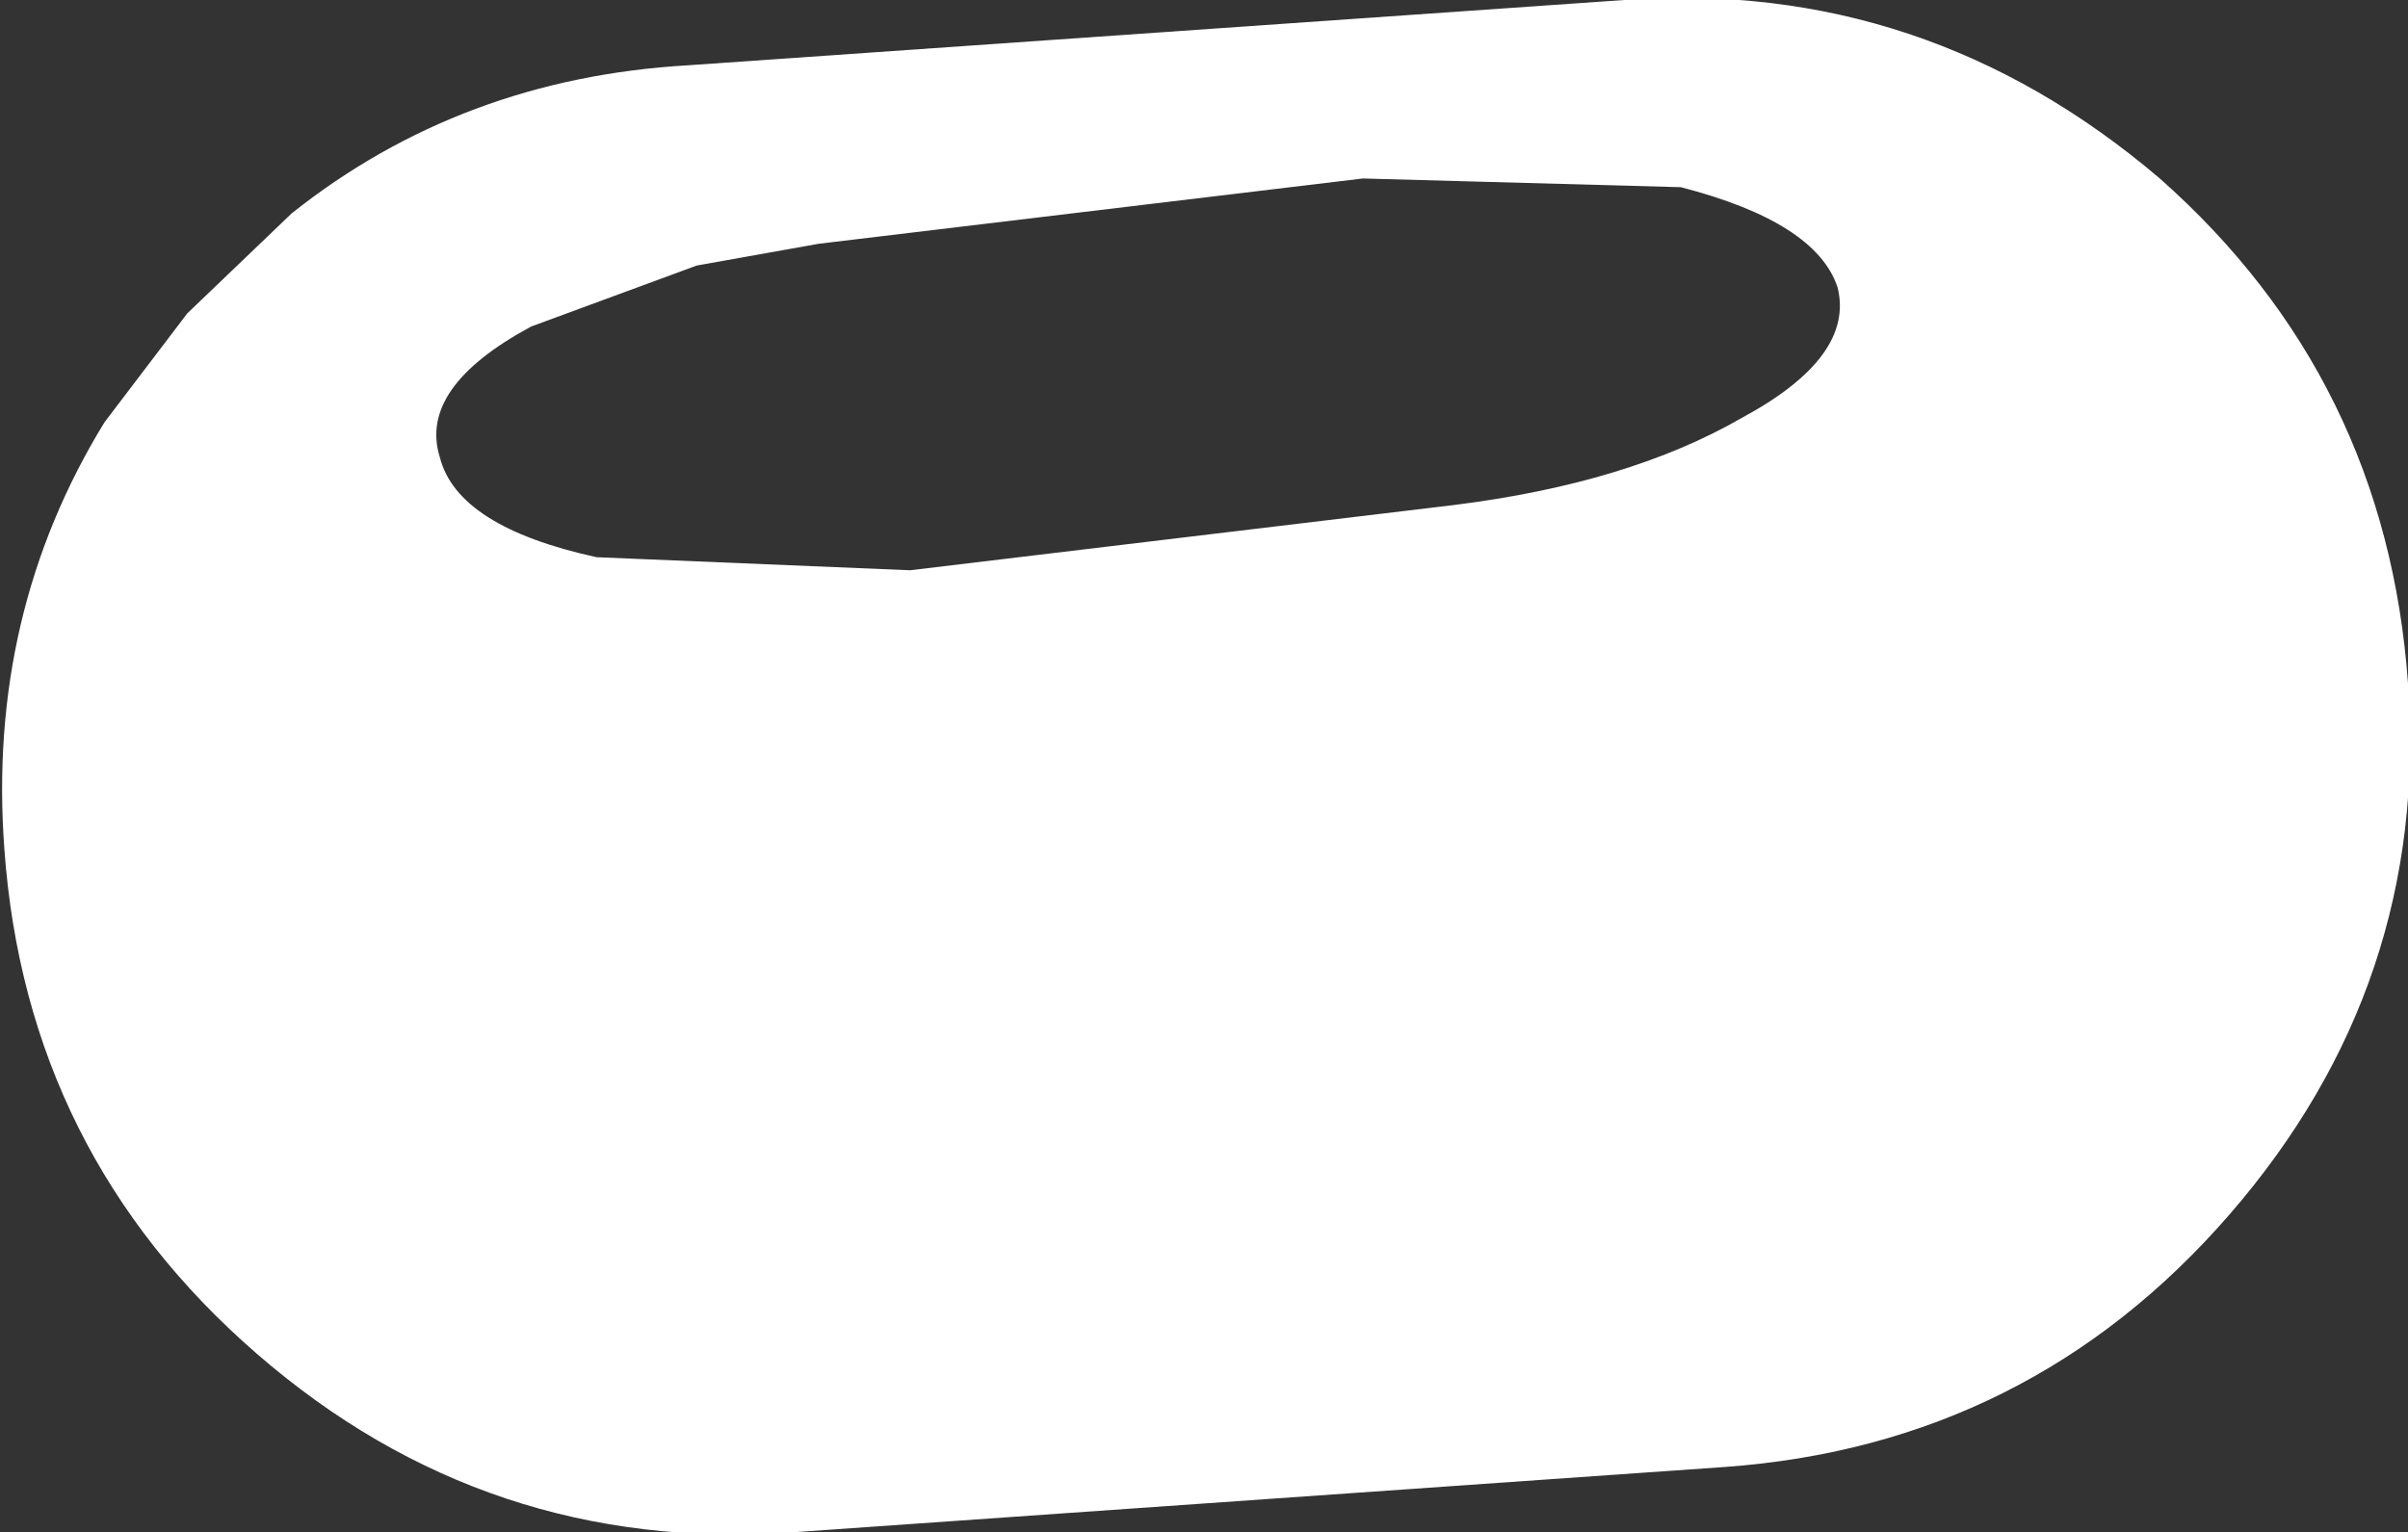 <?xml version="1.0" encoding="UTF-8" standalone="no"?>
<svg xmlns:xlink="http://www.w3.org/1999/xlink" height="17.6px" width="27.65px" xmlns="http://www.w3.org/2000/svg">
  <rect width="100%" height="100%" fill="#333333" stroke="none"/>
  <g transform="matrix(1.0, 0.0, 0.0, 1.0, 0.0, 0.0)">
    <use height="17.6" transform="matrix(1.0, 0.0, 0.0, 1.0, 0.0, 0.0)" width="27.65" xlink:href="#shape0"/>
  </g>
  <defs>
    <g id="shape0" transform="matrix(1.0, 0.0, 0.0, 1.0, 0.0, 0.0)">
      <path d="M8.0 3.05 L6.1 3.75 Q4.8 4.45 5.05 5.25 5.25 6.05 6.85 6.4 L10.45 6.55 16.7 5.8 Q18.7 5.55 20.0 4.8 21.3 4.1 21.1 3.3 20.85 2.55 19.3 2.15 L15.65 2.05 9.4 2.8 8.0 3.05 M18.65 0.0 Q22.1 -0.25 24.8 2.05 27.4 4.35 27.65 7.85 27.9 11.3 25.6 13.95 23.3 16.6 19.8 16.85 L9.1 17.6 Q5.6 17.85 2.95 15.55 0.3 13.25 0.05 9.75 -0.15 7.05 1.2 4.85 L2.15 3.6 3.35 2.45 Q5.3 0.9 7.9 0.75 L18.65 0.0" fill="#ffffff" fill-rule="evenodd" stroke="none"/>
    </g>
  </defs>
</svg>
